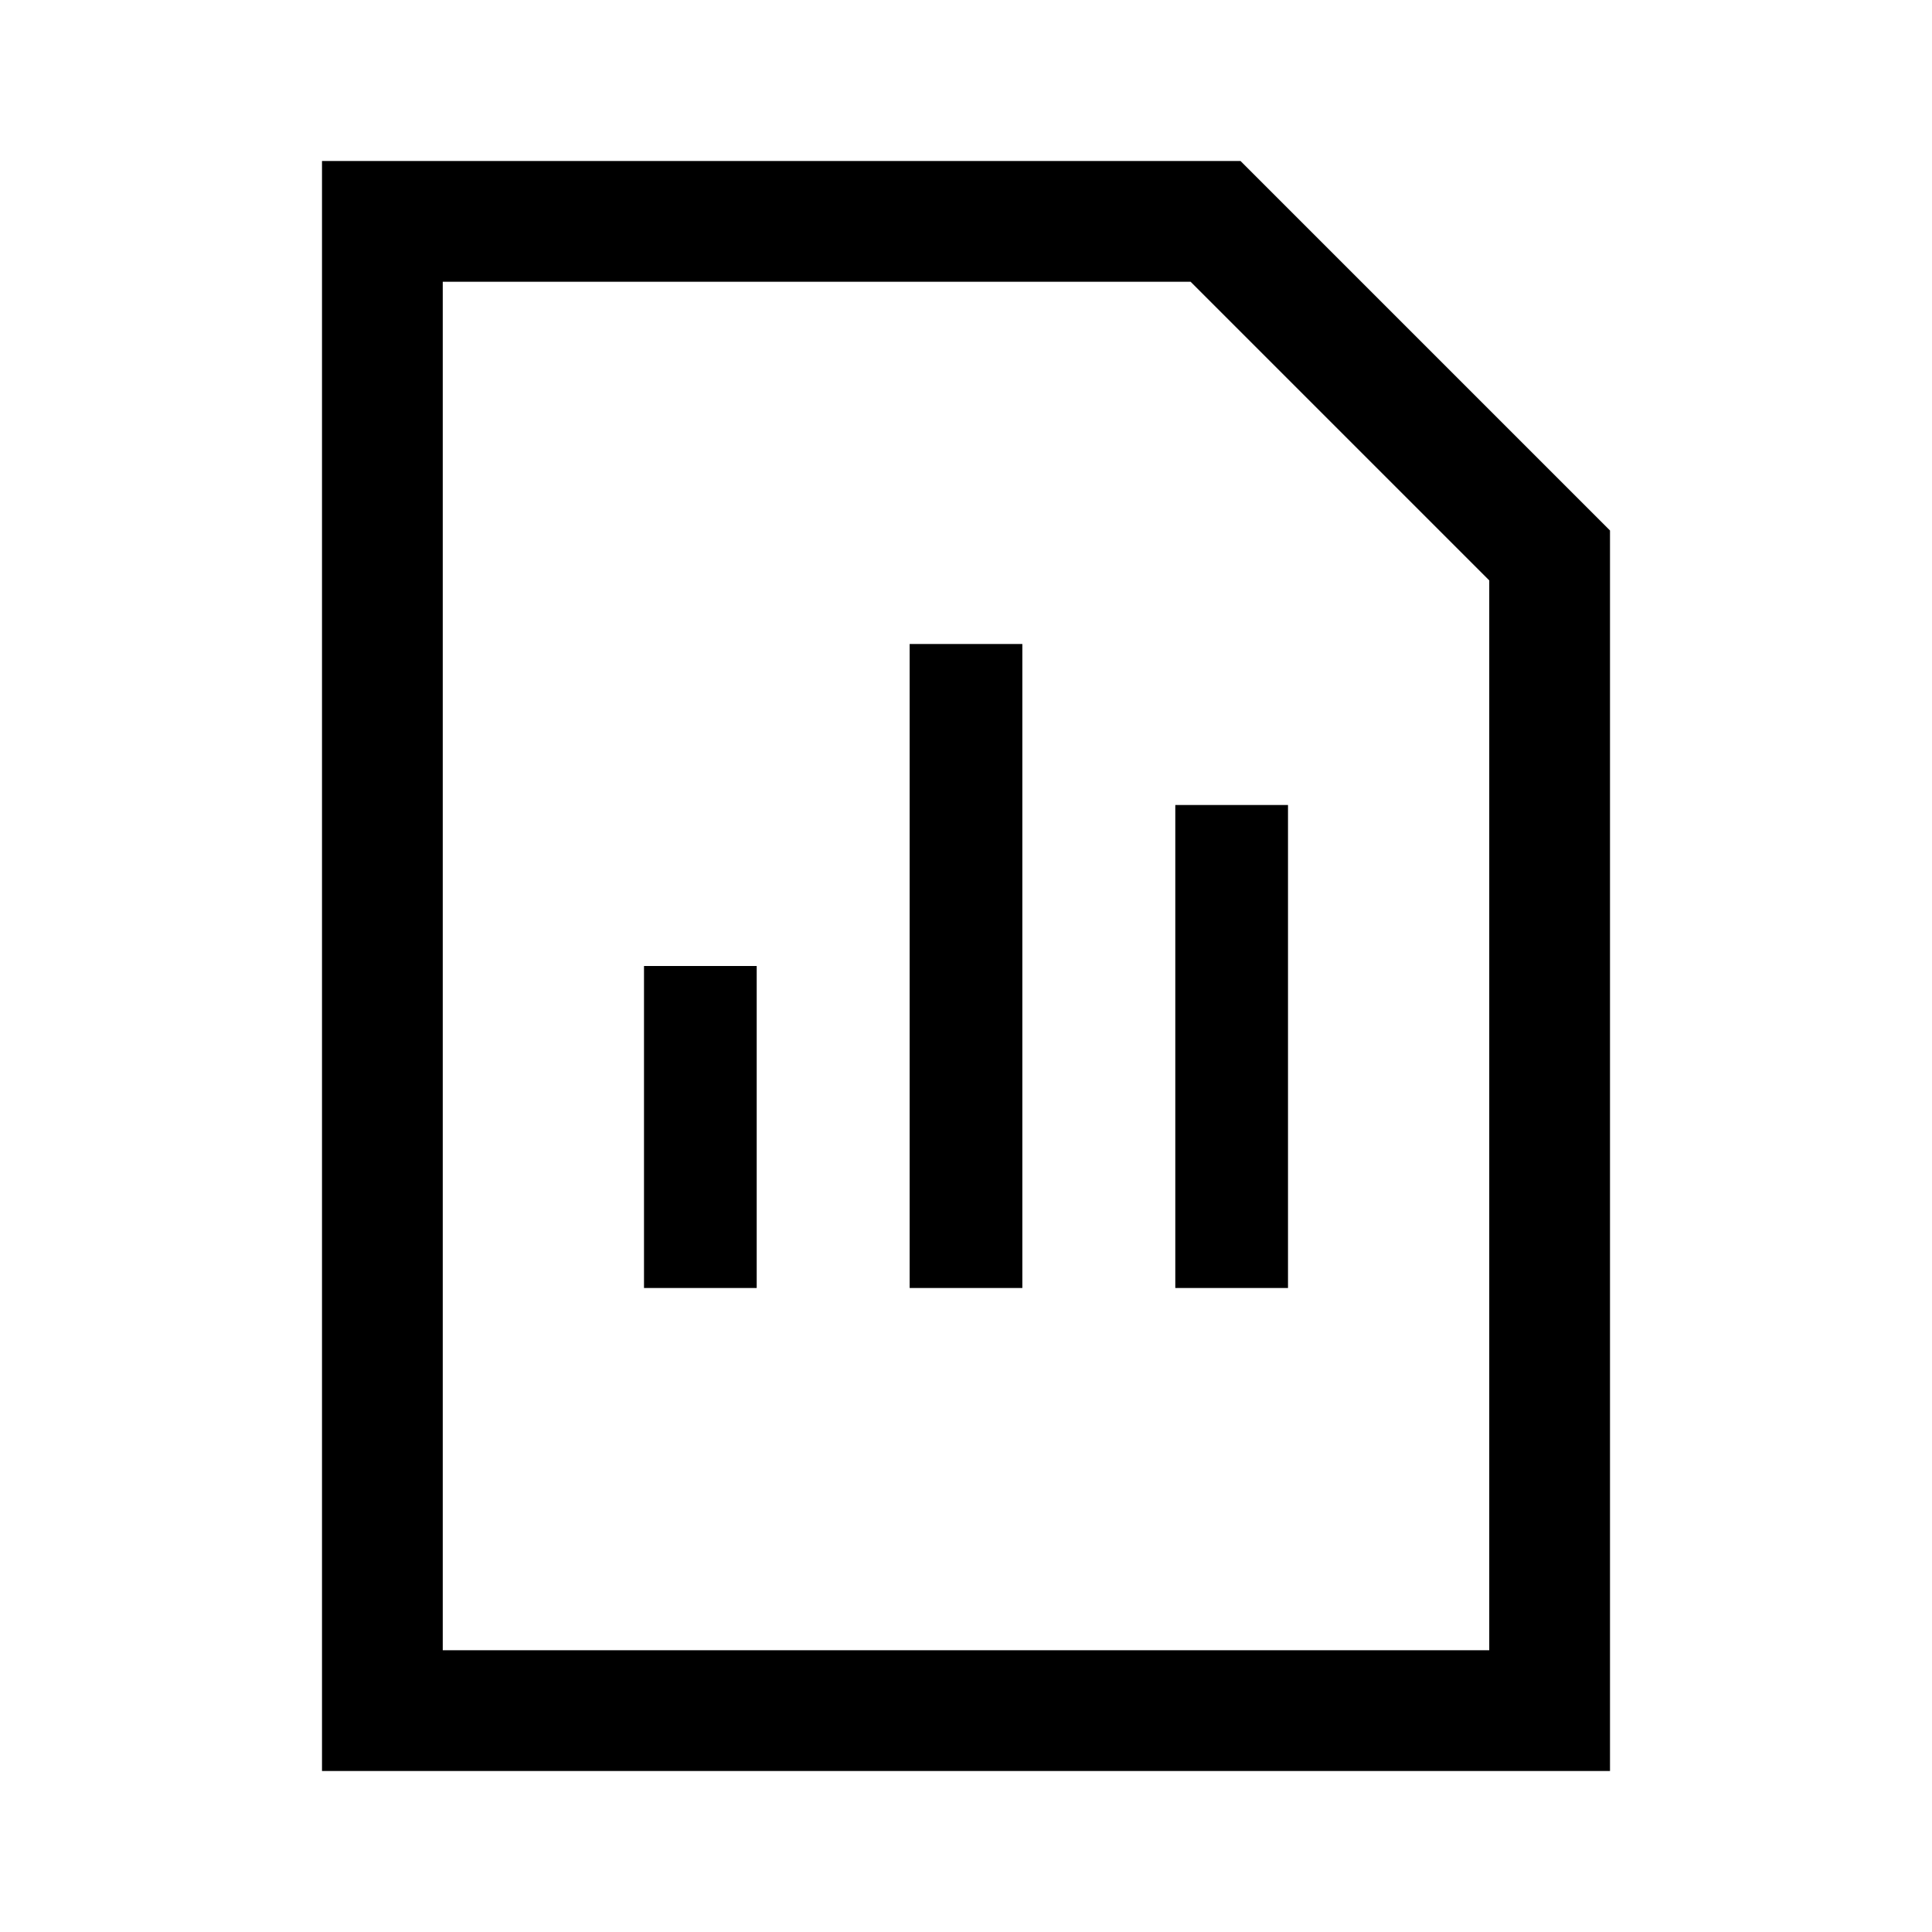 <svg id="Layer_1" data-name="Layer 1" xmlns="http://www.w3.org/2000/svg" viewBox="0 0 24 24"><title>iconoteka_document_diagram__poll_m_s</title><path d="M15.41,2H4V22H20V6.59ZM18.5,20.5H5.5V3.5h9.29L18.5,7.21ZM8,16H9.4V12H8Zm6.6,0H16V10H14.6Zm-3.3,0h1.4V8H11.3Z"/></svg>